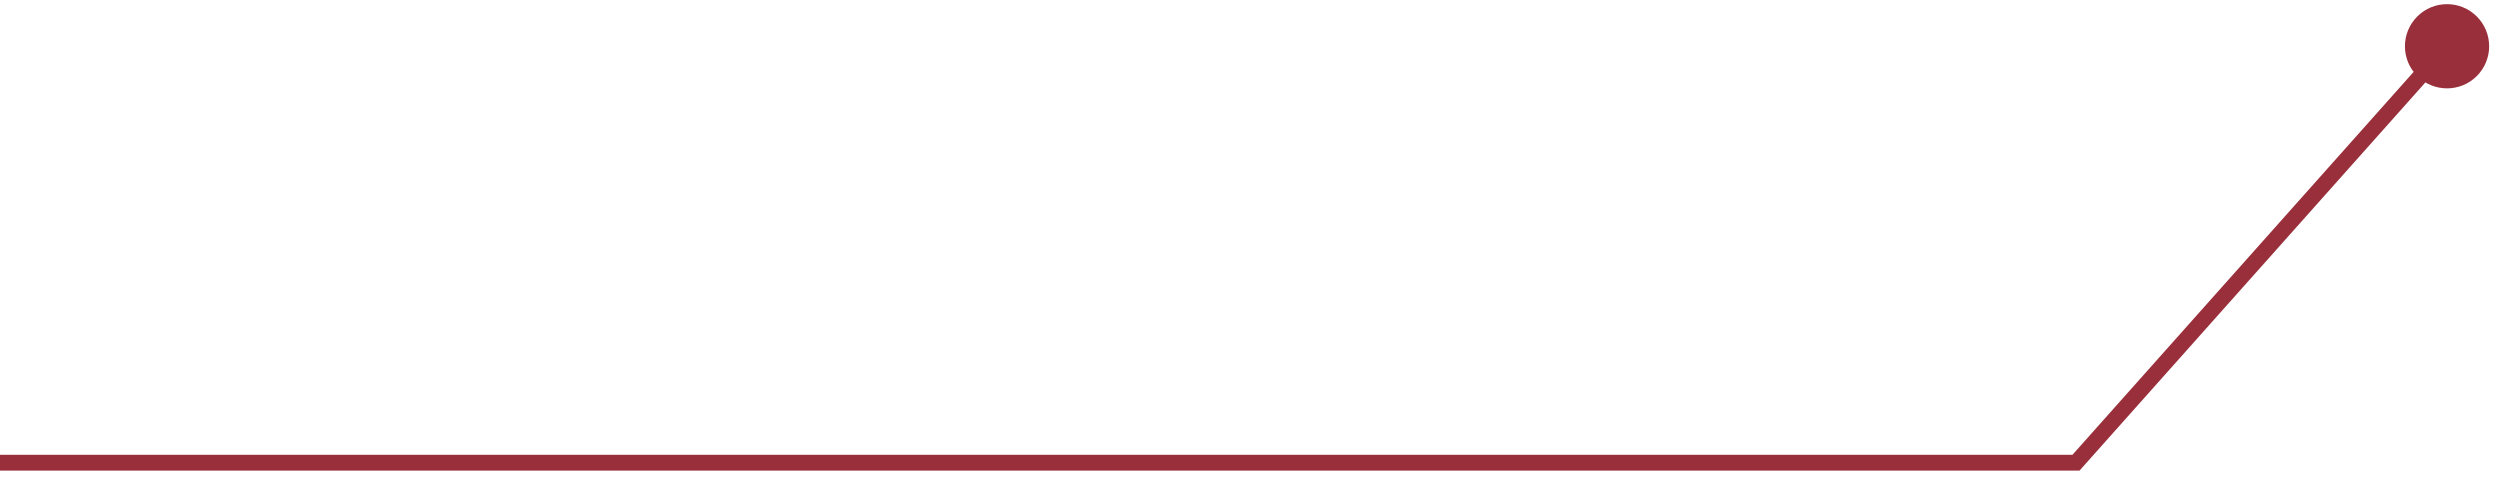 <svg width="218" height="42" viewBox="0 0 218 42" fill="none" xmlns="http://www.w3.org/2000/svg">
<path d="M215.978 1.438C217.412 2.872 217.412 5.196 215.978 6.63C214.544 8.064 212.219 8.064 210.785 6.63C209.352 5.196 209.352 2.872 210.785 1.438C212.219 0.004 214.544 0.004 215.978 1.438ZM181.027 40.347L181.541 40.805L181.335 41.036L181.027 41.036L181.027 40.347ZM213.896 4.492L181.541 40.805L180.513 39.889L212.868 3.576L213.896 4.492ZM181.027 41.036L0 41.034L0 39.657L181.027 39.659L181.027 41.036Z" fill="#992F3B"/>
</svg>
